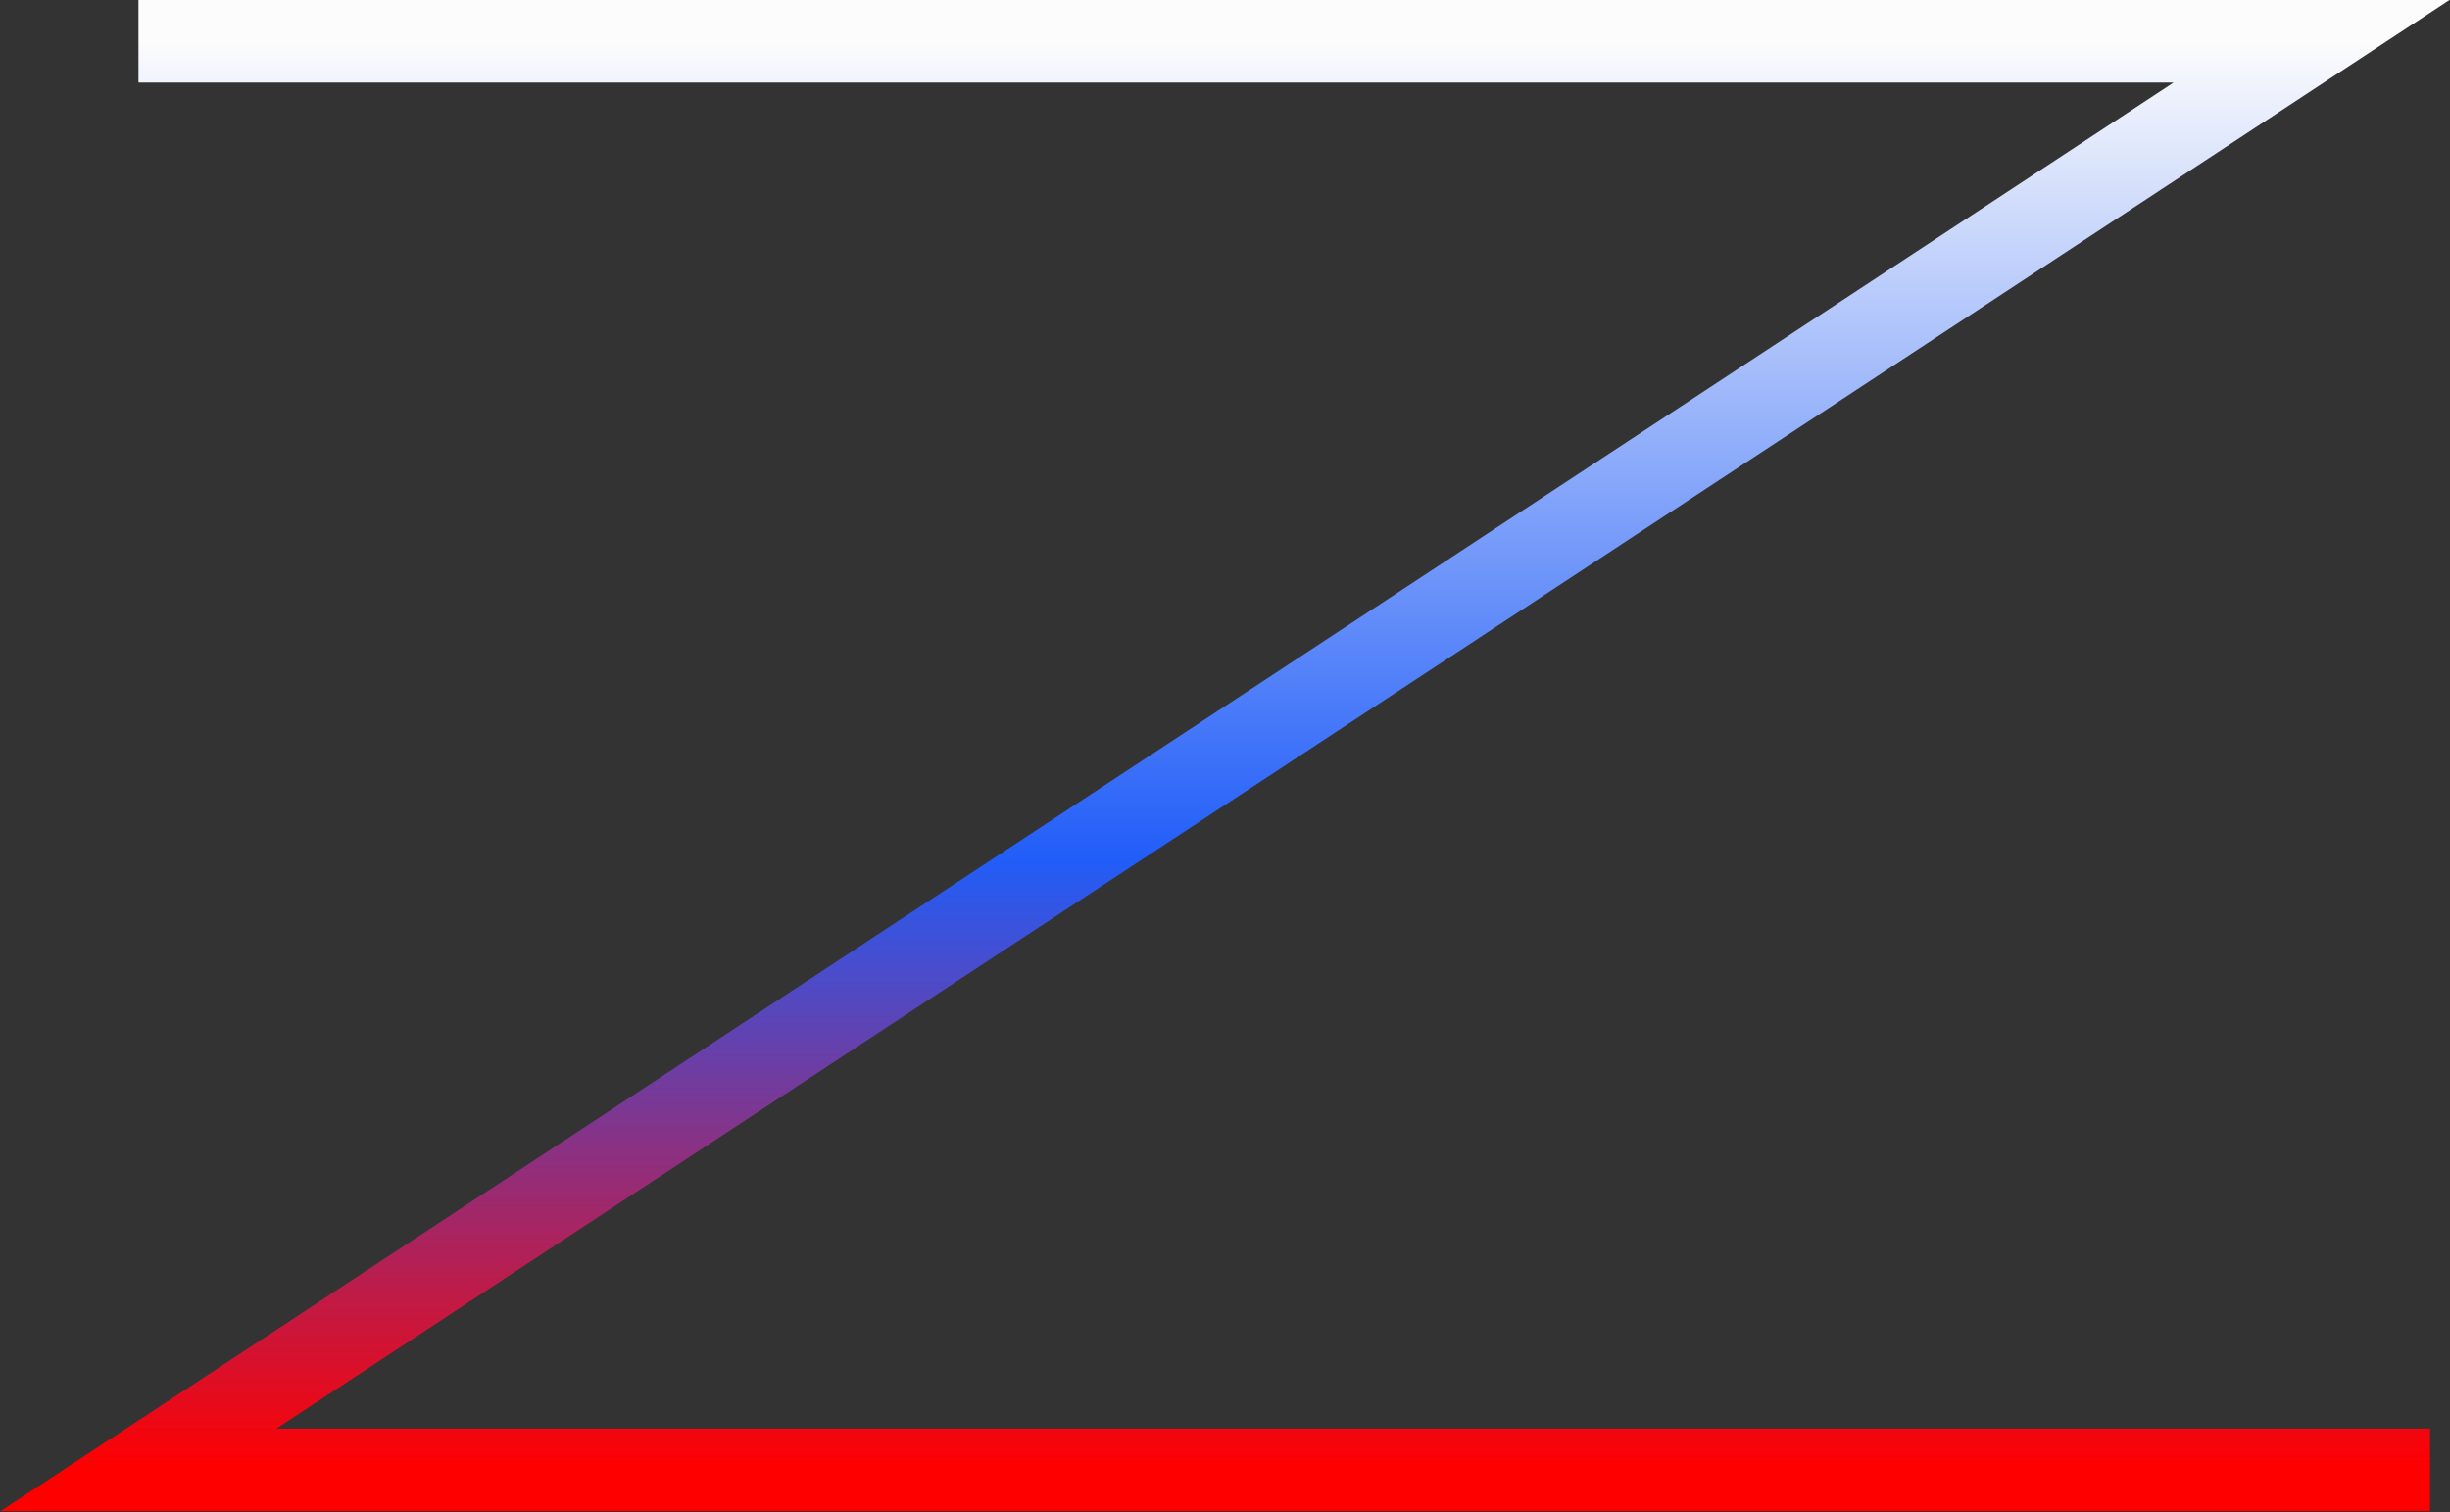 <svg width="920" height="568" viewBox="0 0 920 568" fill="none" xmlns="http://www.w3.org/2000/svg">
<rect x="0" y="0" width="920" height="568" fill="#333333" stroke="none"/>
<path d="M912.5 552H52L868 15.5H52" stroke="url(#paint0_linear_2_7)" stroke-width="31"/>
<defs>
<linearGradient id="paint0_linear_2_7" x1="460" y1="15.5" x2="460" y2="552" gradientUnits="userSpaceOnUse">
<stop stop-color="#FCFCFC"/>
<stop offset="0.573" stop-color="#215DF8"/>
<stop offset="1" stop-color="#FF0000"/>
</linearGradient>
</defs>
</svg>
